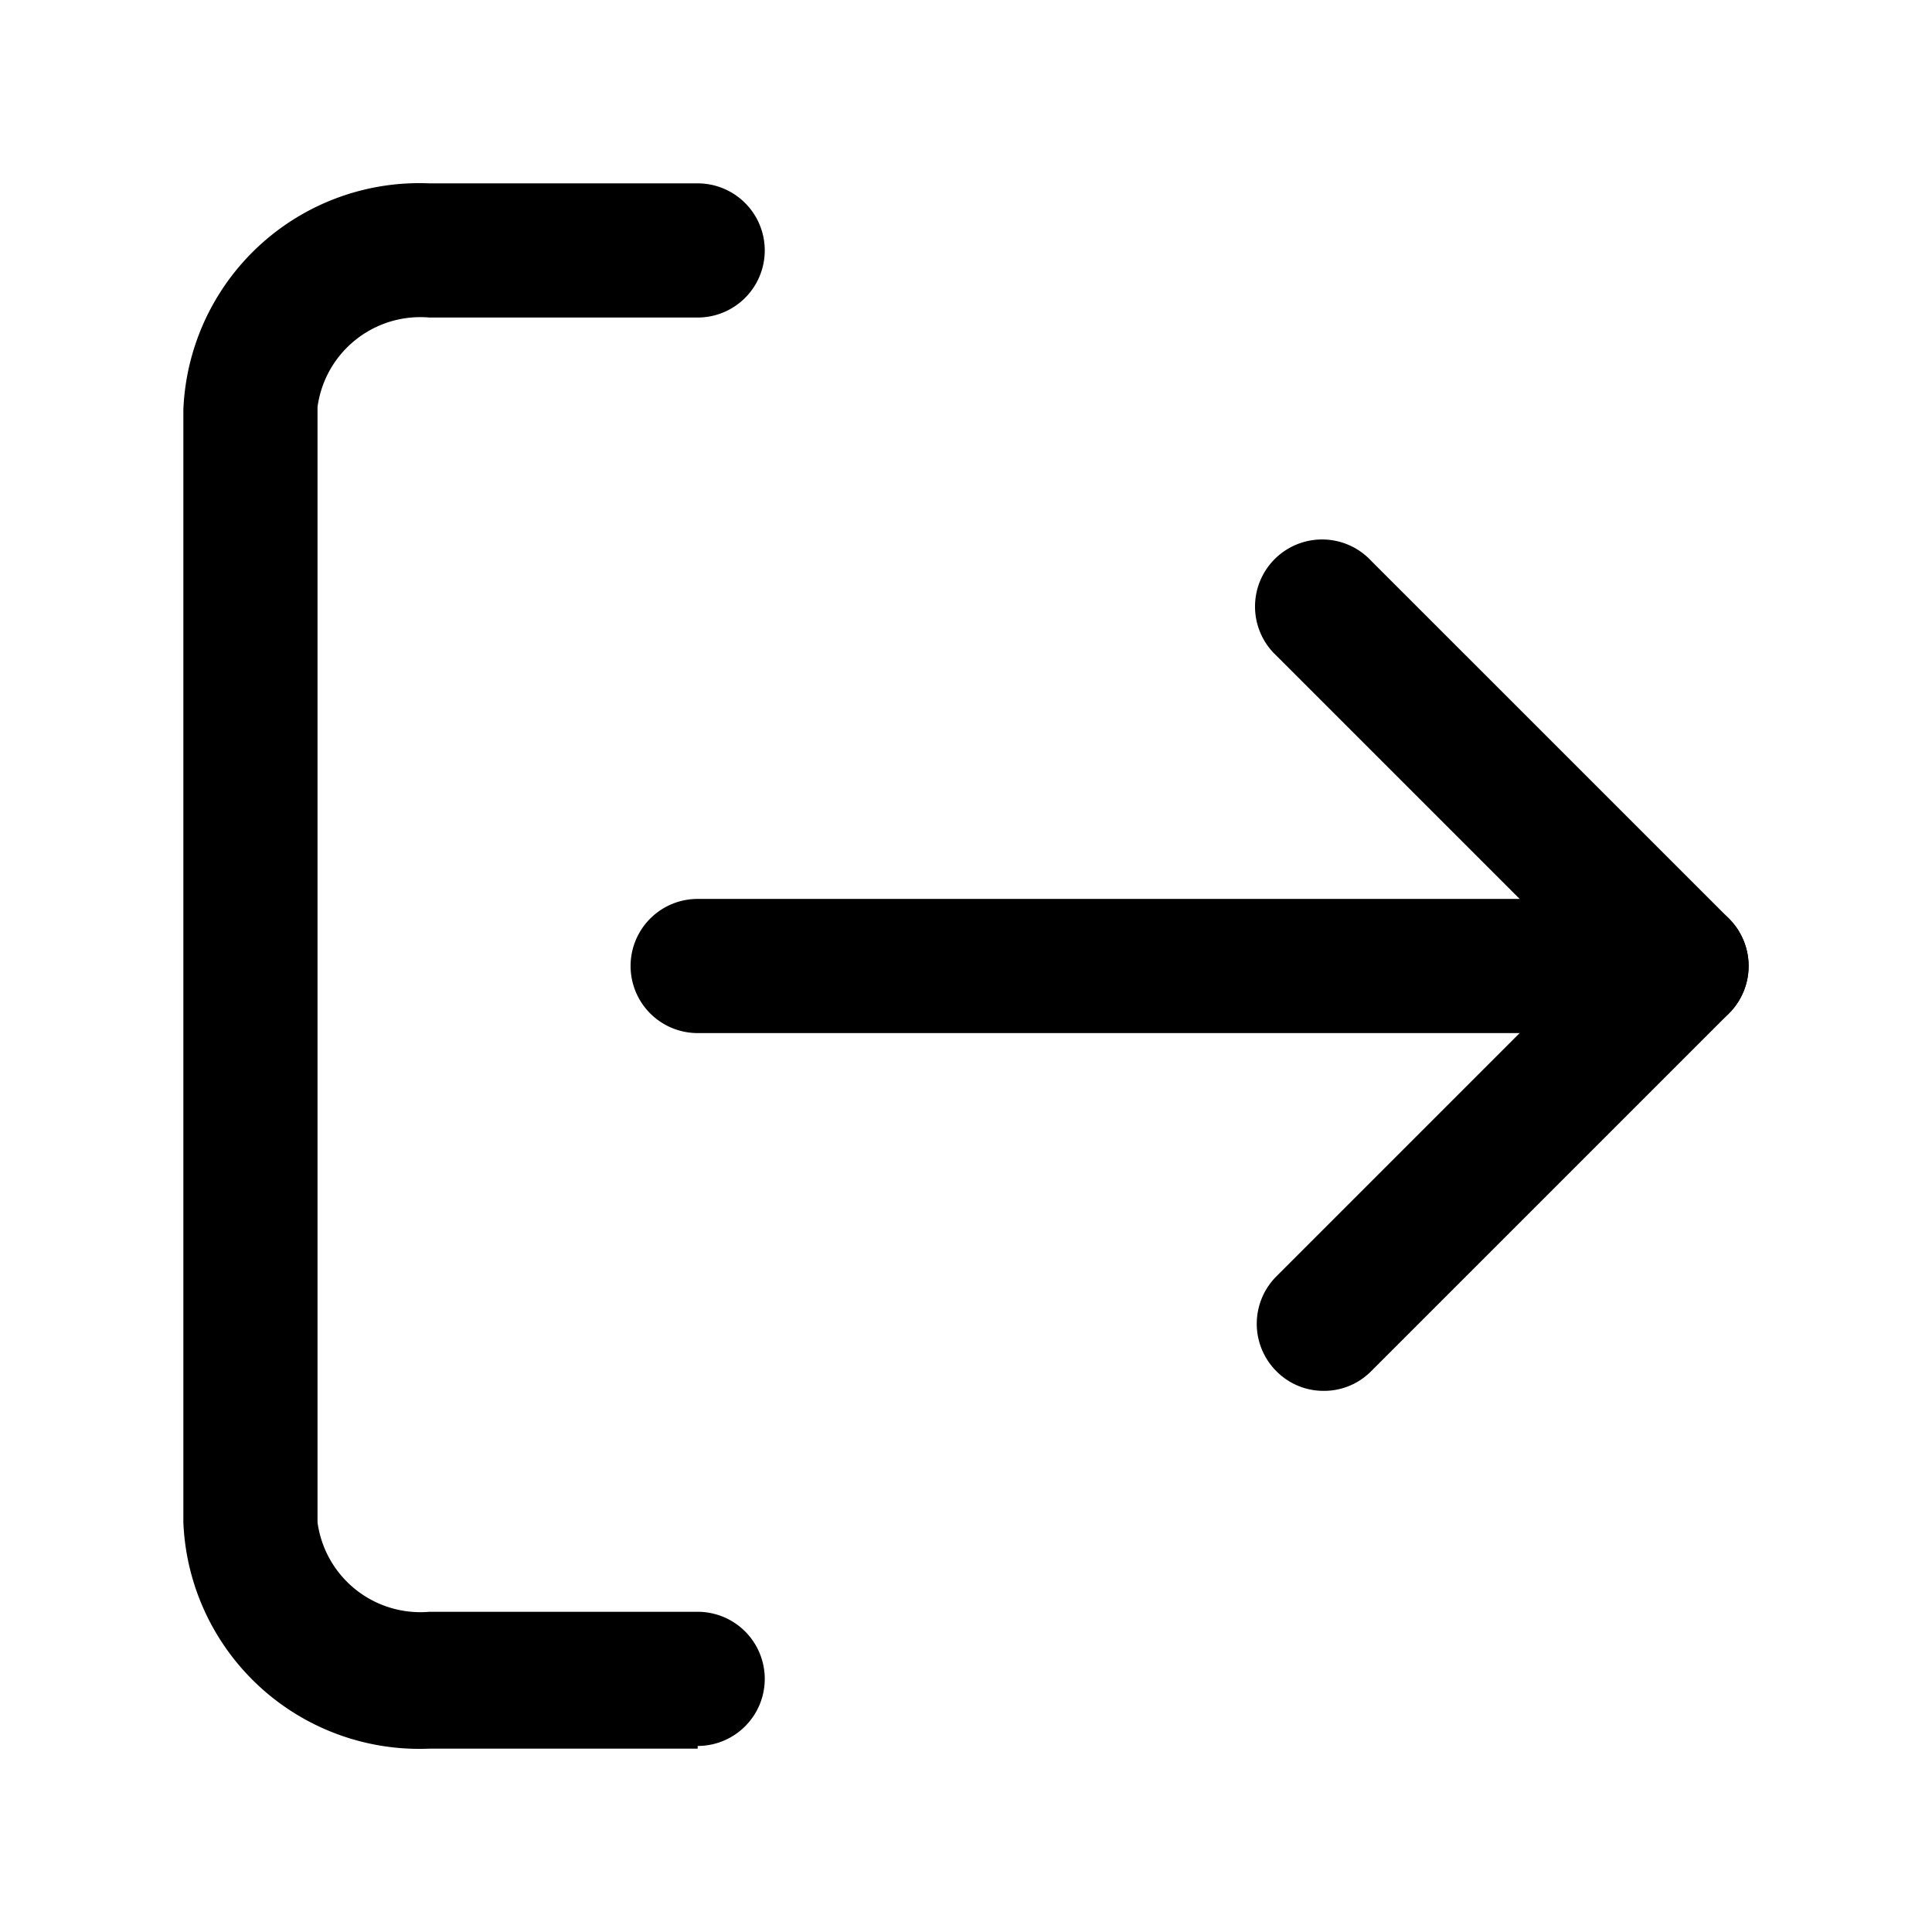 <svg xmlns="http://www.w3.org/2000/svg" width="100%" height="100%" viewBox="1.2 1.2 21.6 21.6"><path d="M9 20.75H6a2.64 2.64 0 01-2.75-2.53V5.78A2.64 2.64 0 016 3.25h3a.75.75 0 010 1.5H6a1.16 1.16 0 00-1.25 1v12.47a1.16 1.16 0 001.25 1h3a.75.75 0 010 1.5zM16 16.75a.74.74 0 01-.53-.22.75.75 0 010-1.06L18.94 12l-3.47-3.47a.75.75 0 111.06-1.06l4 4a.75.75 0 010 1.06l-4 4a.74.74 0 01-.53.22z"/><path d="M20 12.75H9a.75.75 0 010-1.5h11a.75.75 0 010 1.5z"/></svg>
